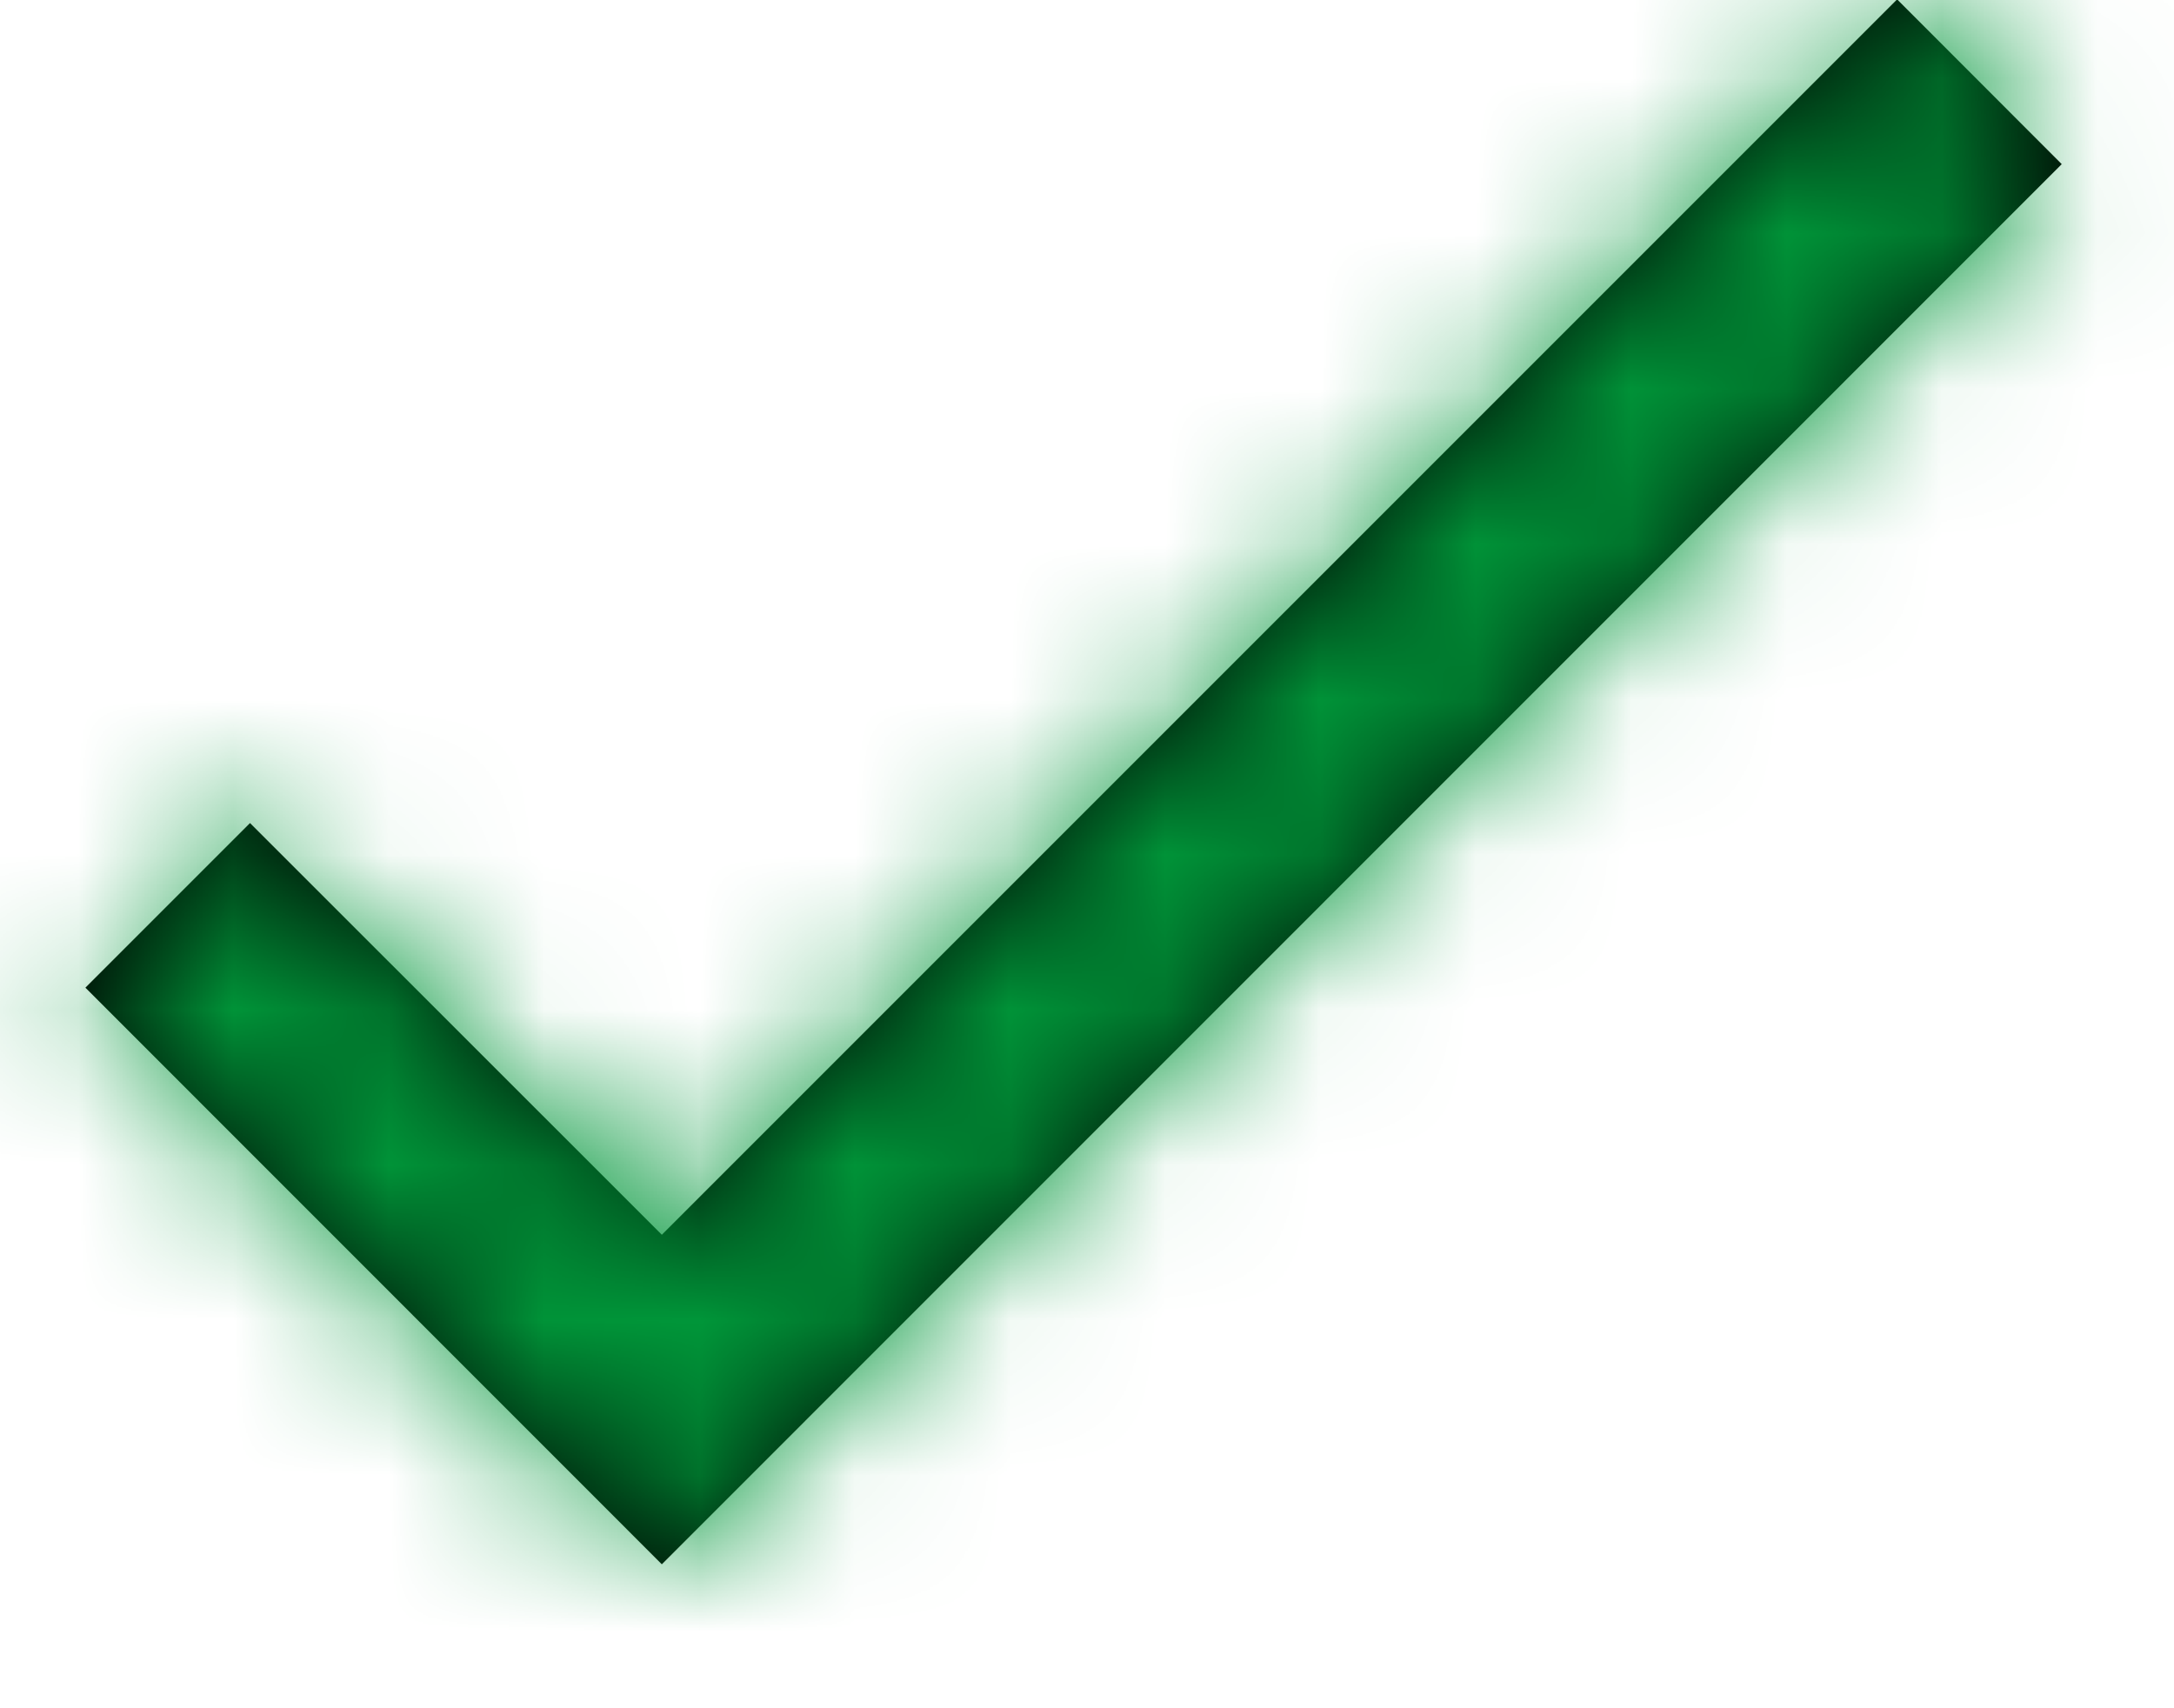 <svg xmlns="http://www.w3.org/2000/svg" xmlns:xlink="http://www.w3.org/1999/xlink" width="14" height="11" viewBox="0 0 14 11">
    <defs>
        <path id="a" d="M9.262 14.951l7.955-7.955 1.06 1.061-9.015 9.016L5.55 13.36l1.06-1.06z"/>
    </defs>
    <g fill="none" fill-rule="evenodd" transform="translate(-5 -7)">
        <mask id="b" fill="#fff">
            <use xlink:href="#a"/>
        </mask>
        <use fill="#000" fill-rule="nonzero" xlink:href="#a"/>
        <g fill="#333" fill-opacity="0" mask="url(#b)">
            <path d="M0 0h24v24H0z"/>
        </g>
        <g fill="#009639" mask="url(#b)">
            <path d="M0 0h24v24H0z"/>
        </g>
    </g>
</svg>
